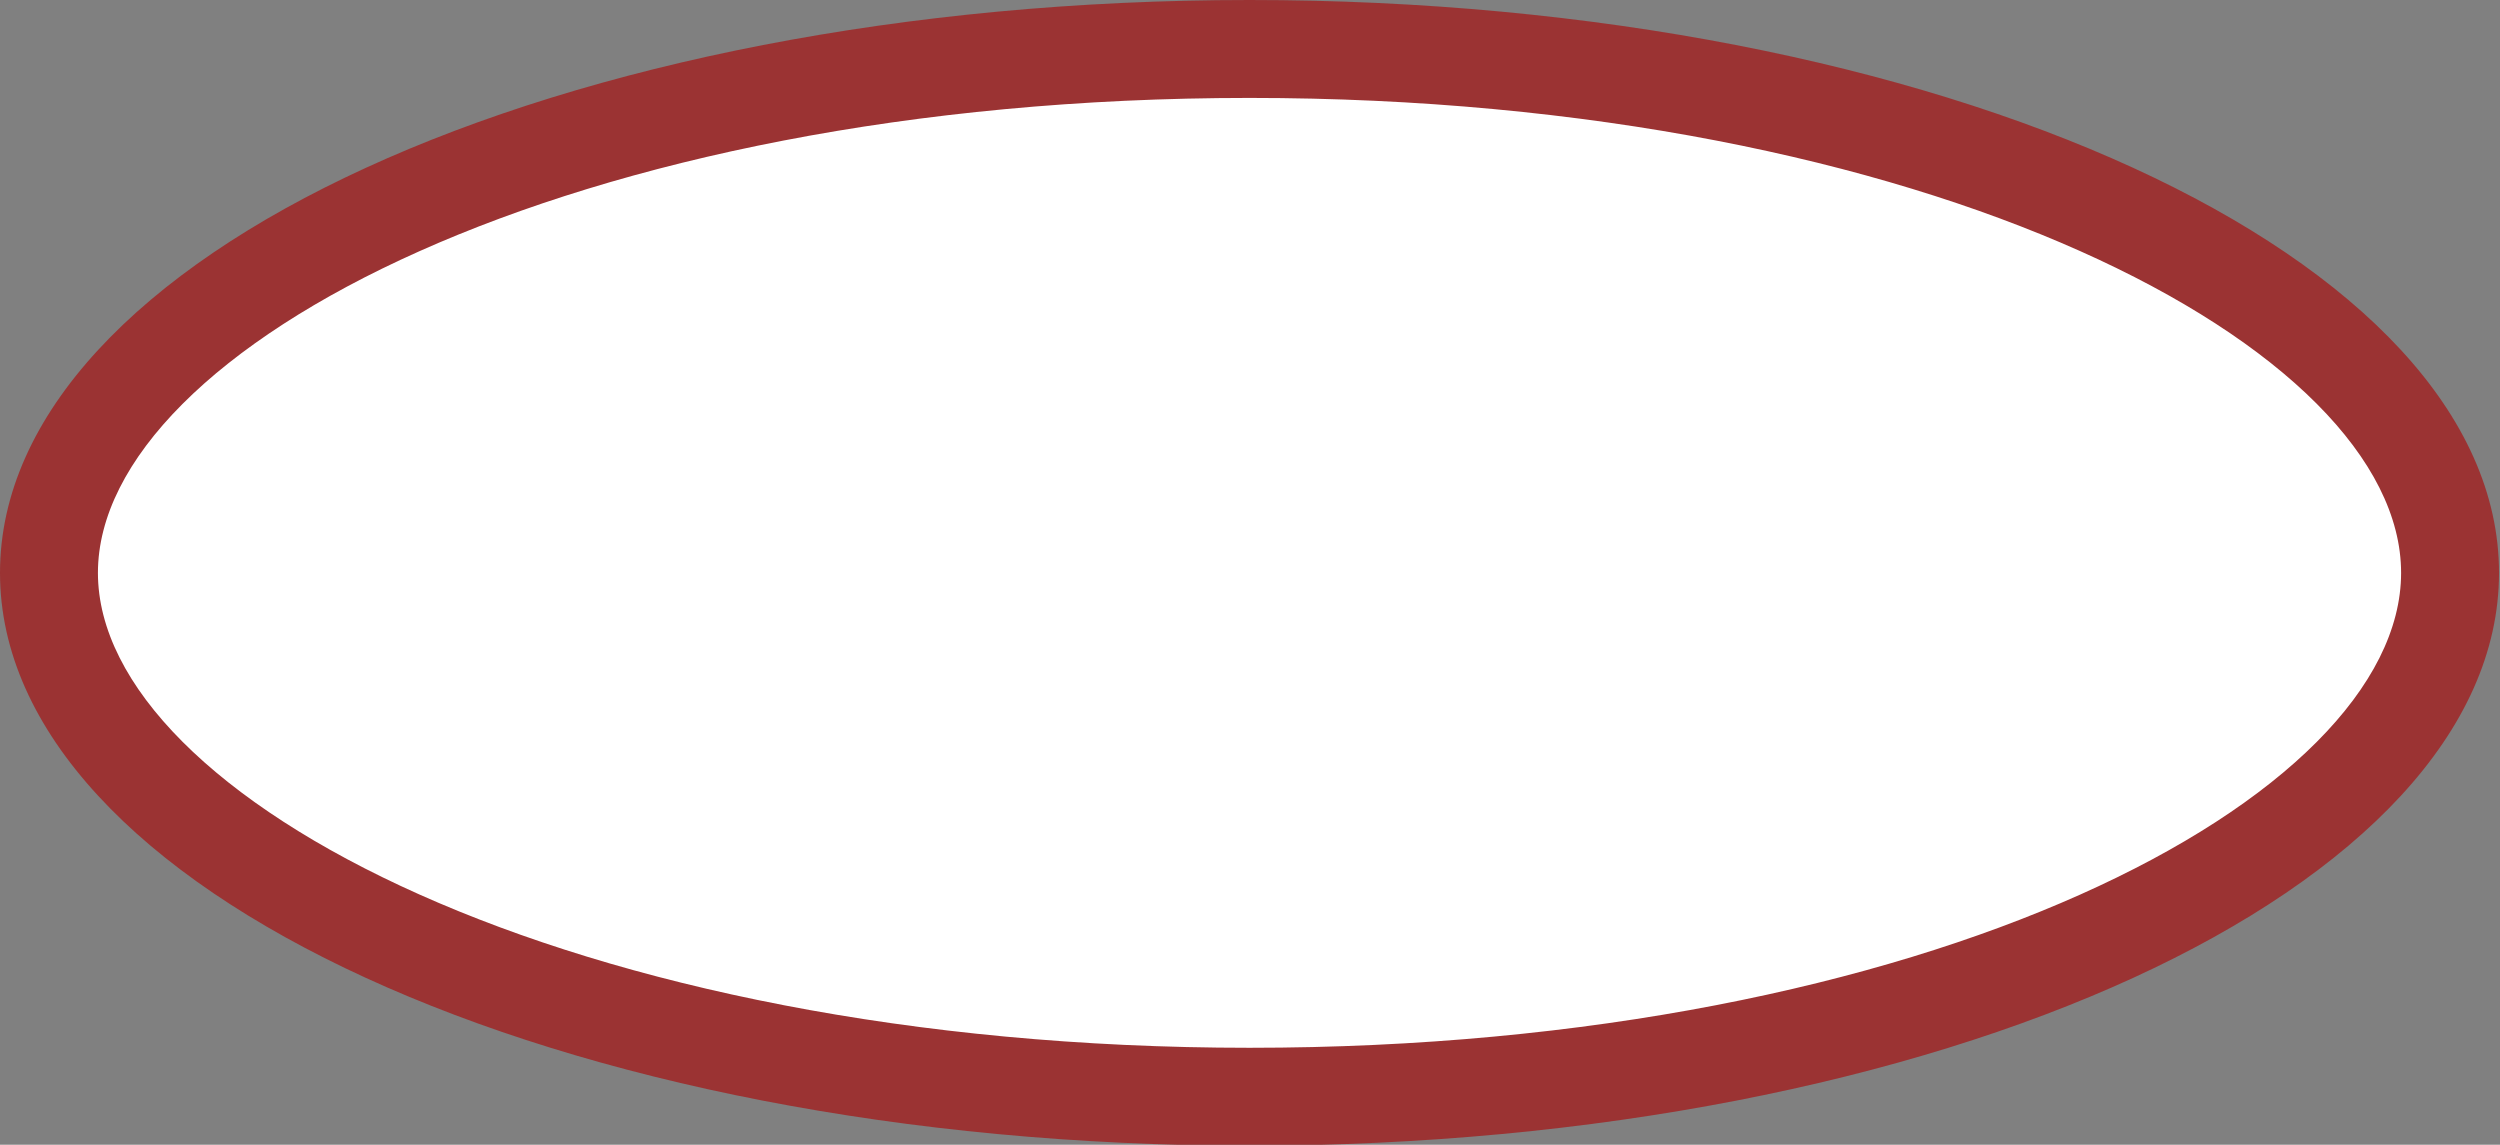 <?xml version="1.0" encoding="UTF-8"?>
<svg id="Layer_2" data-name="Layer 2" xmlns="http://www.w3.org/2000/svg" viewBox="0 0 25.53 11.69">
  <rect x="0" y="0" width="25.53" height="11.69" fill="#808080" stroke="none"/>
  <defs>
    <style>
      .cls-1 {
        fill: #000;
        font-family: MyriadPro-Regular, 'Myriad Pro';
        font-size: 4px;
      }

      .cls-2 {
        fill: #fff;
      }

      .cls-2, .cls-3 {
        stroke-width: 0px;
      }

      .cls-3 {
        fill: #9b3333;
      }
    </style>
  </defs>
  <g id="Layer_1-2" data-name="Layer 1">
    <g>
      <g>
        <path class="cls-2" d="M12.76,11.19C6.12,11.19.5,8.75.5,5.85S6.12.5,12.76.5s12.26,2.45,12.26,5.35-5.62,5.35-12.26,5.35Z"/>
        <path class="cls-3" d="M12.76,1c6.93,0,11.76,2.55,11.76,4.85s-4.83,4.85-11.76,4.85S1,8.14,1,5.85,5.83,1,12.76,1M12.76,0C5.71,0,0,2.62,0,5.85s5.71,5.85,12.76,5.85,12.76-2.62,12.76-5.85S19.81,0,12.76,0h0Z"/>
      </g>
    </g>
  </g>
</svg>